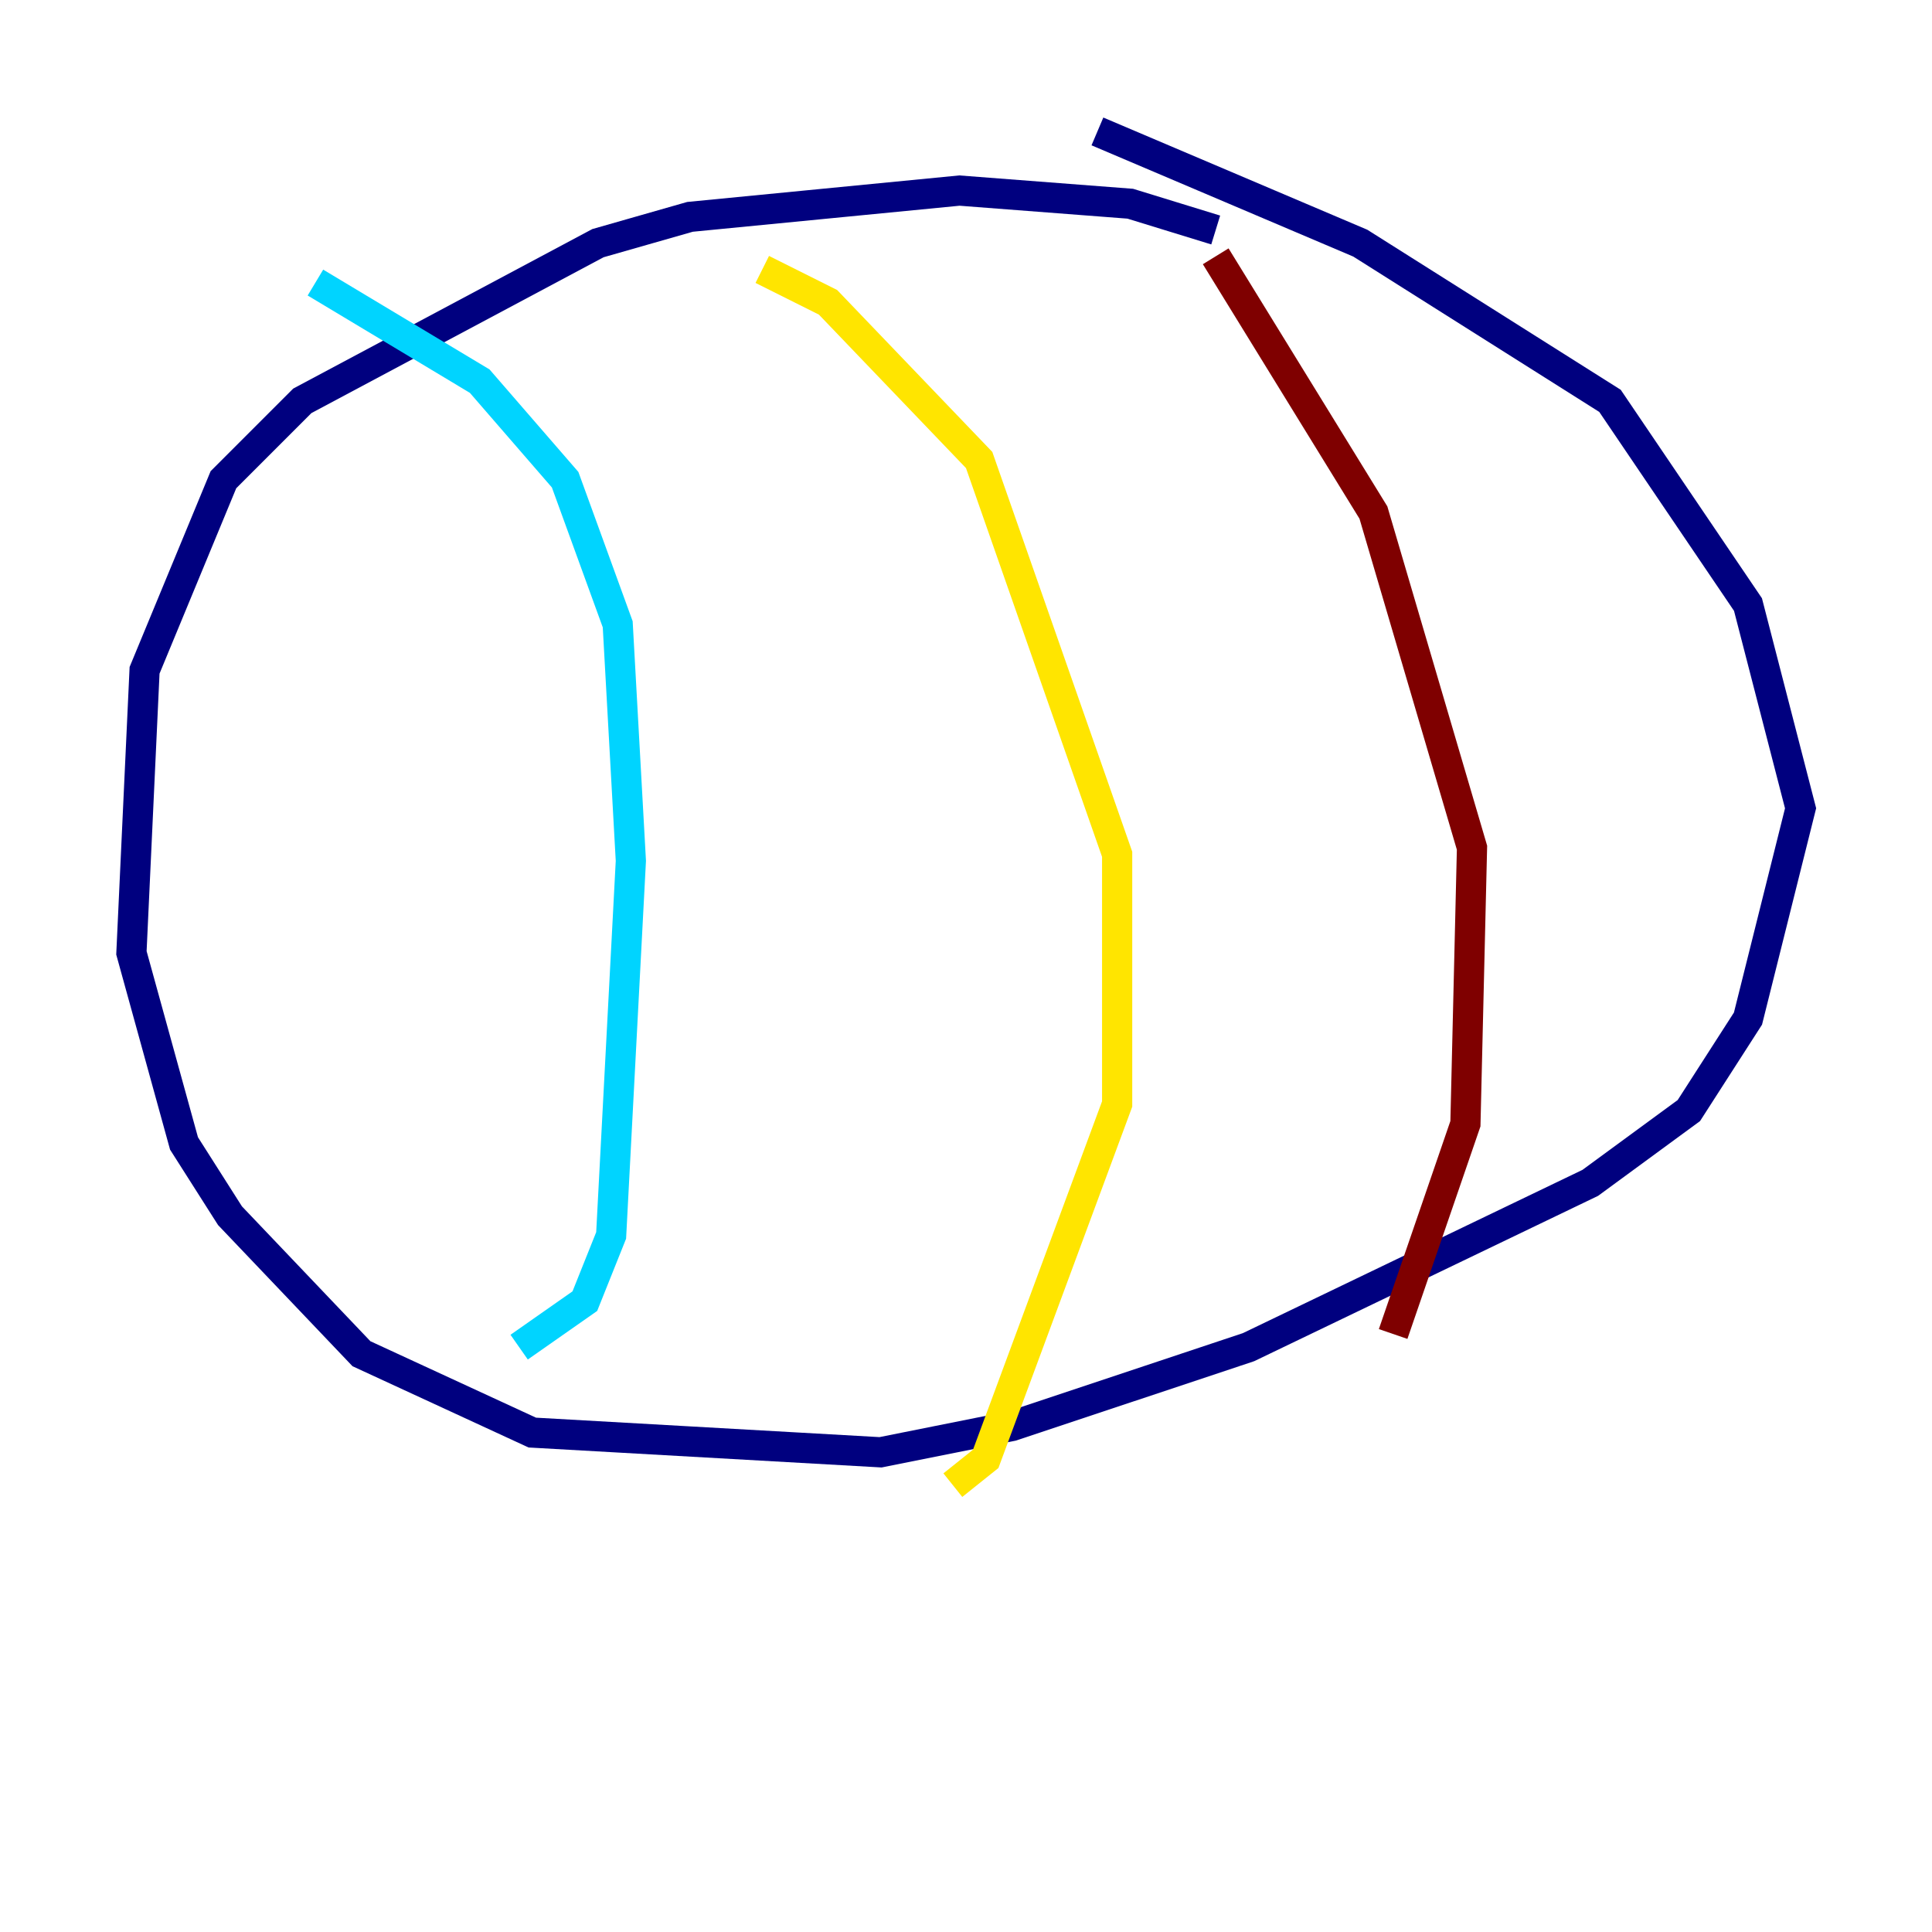 <?xml version="1.0" encoding="utf-8" ?>
<svg baseProfile="tiny" height="128" version="1.2" viewBox="0,0,128,128" width="128" xmlns="http://www.w3.org/2000/svg" xmlns:ev="http://www.w3.org/2001/xml-events" xmlns:xlink="http://www.w3.org/1999/xlink"><defs /><polyline fill="none" points="80.544,15.238 74.884,13.497 63.565,12.626 45.714,14.367 39.619,16.109 20.027,26.558 14.803,31.782 9.578,44.408 8.707,63.129 12.191,75.755 15.238,80.544 23.946,89.687 35.265,94.912 58.34,96.218 67.048,94.476 82.721,89.252 105.361,78.367 111.891,73.578 115.809,67.483 119.293,53.551 115.809,40.054 106.667,26.558 90.122,16.109 72.707,8.707" stroke="#00007f" stroke-width="2" /><polyline fill="none" points="34.395,89.252 38.748,86.204 40.49,81.85 41.796,57.034 40.925,41.361 37.442,31.782 31.782,25.252 20.898,18.721" stroke="#00d4ff" stroke-width="2" /><polyline fill="none" points="50.503,17.85 54.857,20.027 64.871,30.476 74.014,56.599 74.014,73.143 65.306,96.653 63.129,98.395" stroke="#ffe500" stroke-width="2" /><polyline fill="none" points="80.544,16.98 90.993,33.959 97.524,56.163 97.088,74.449 92.299,88.381" stroke="#7f0000" stroke-width="2" /></svg>